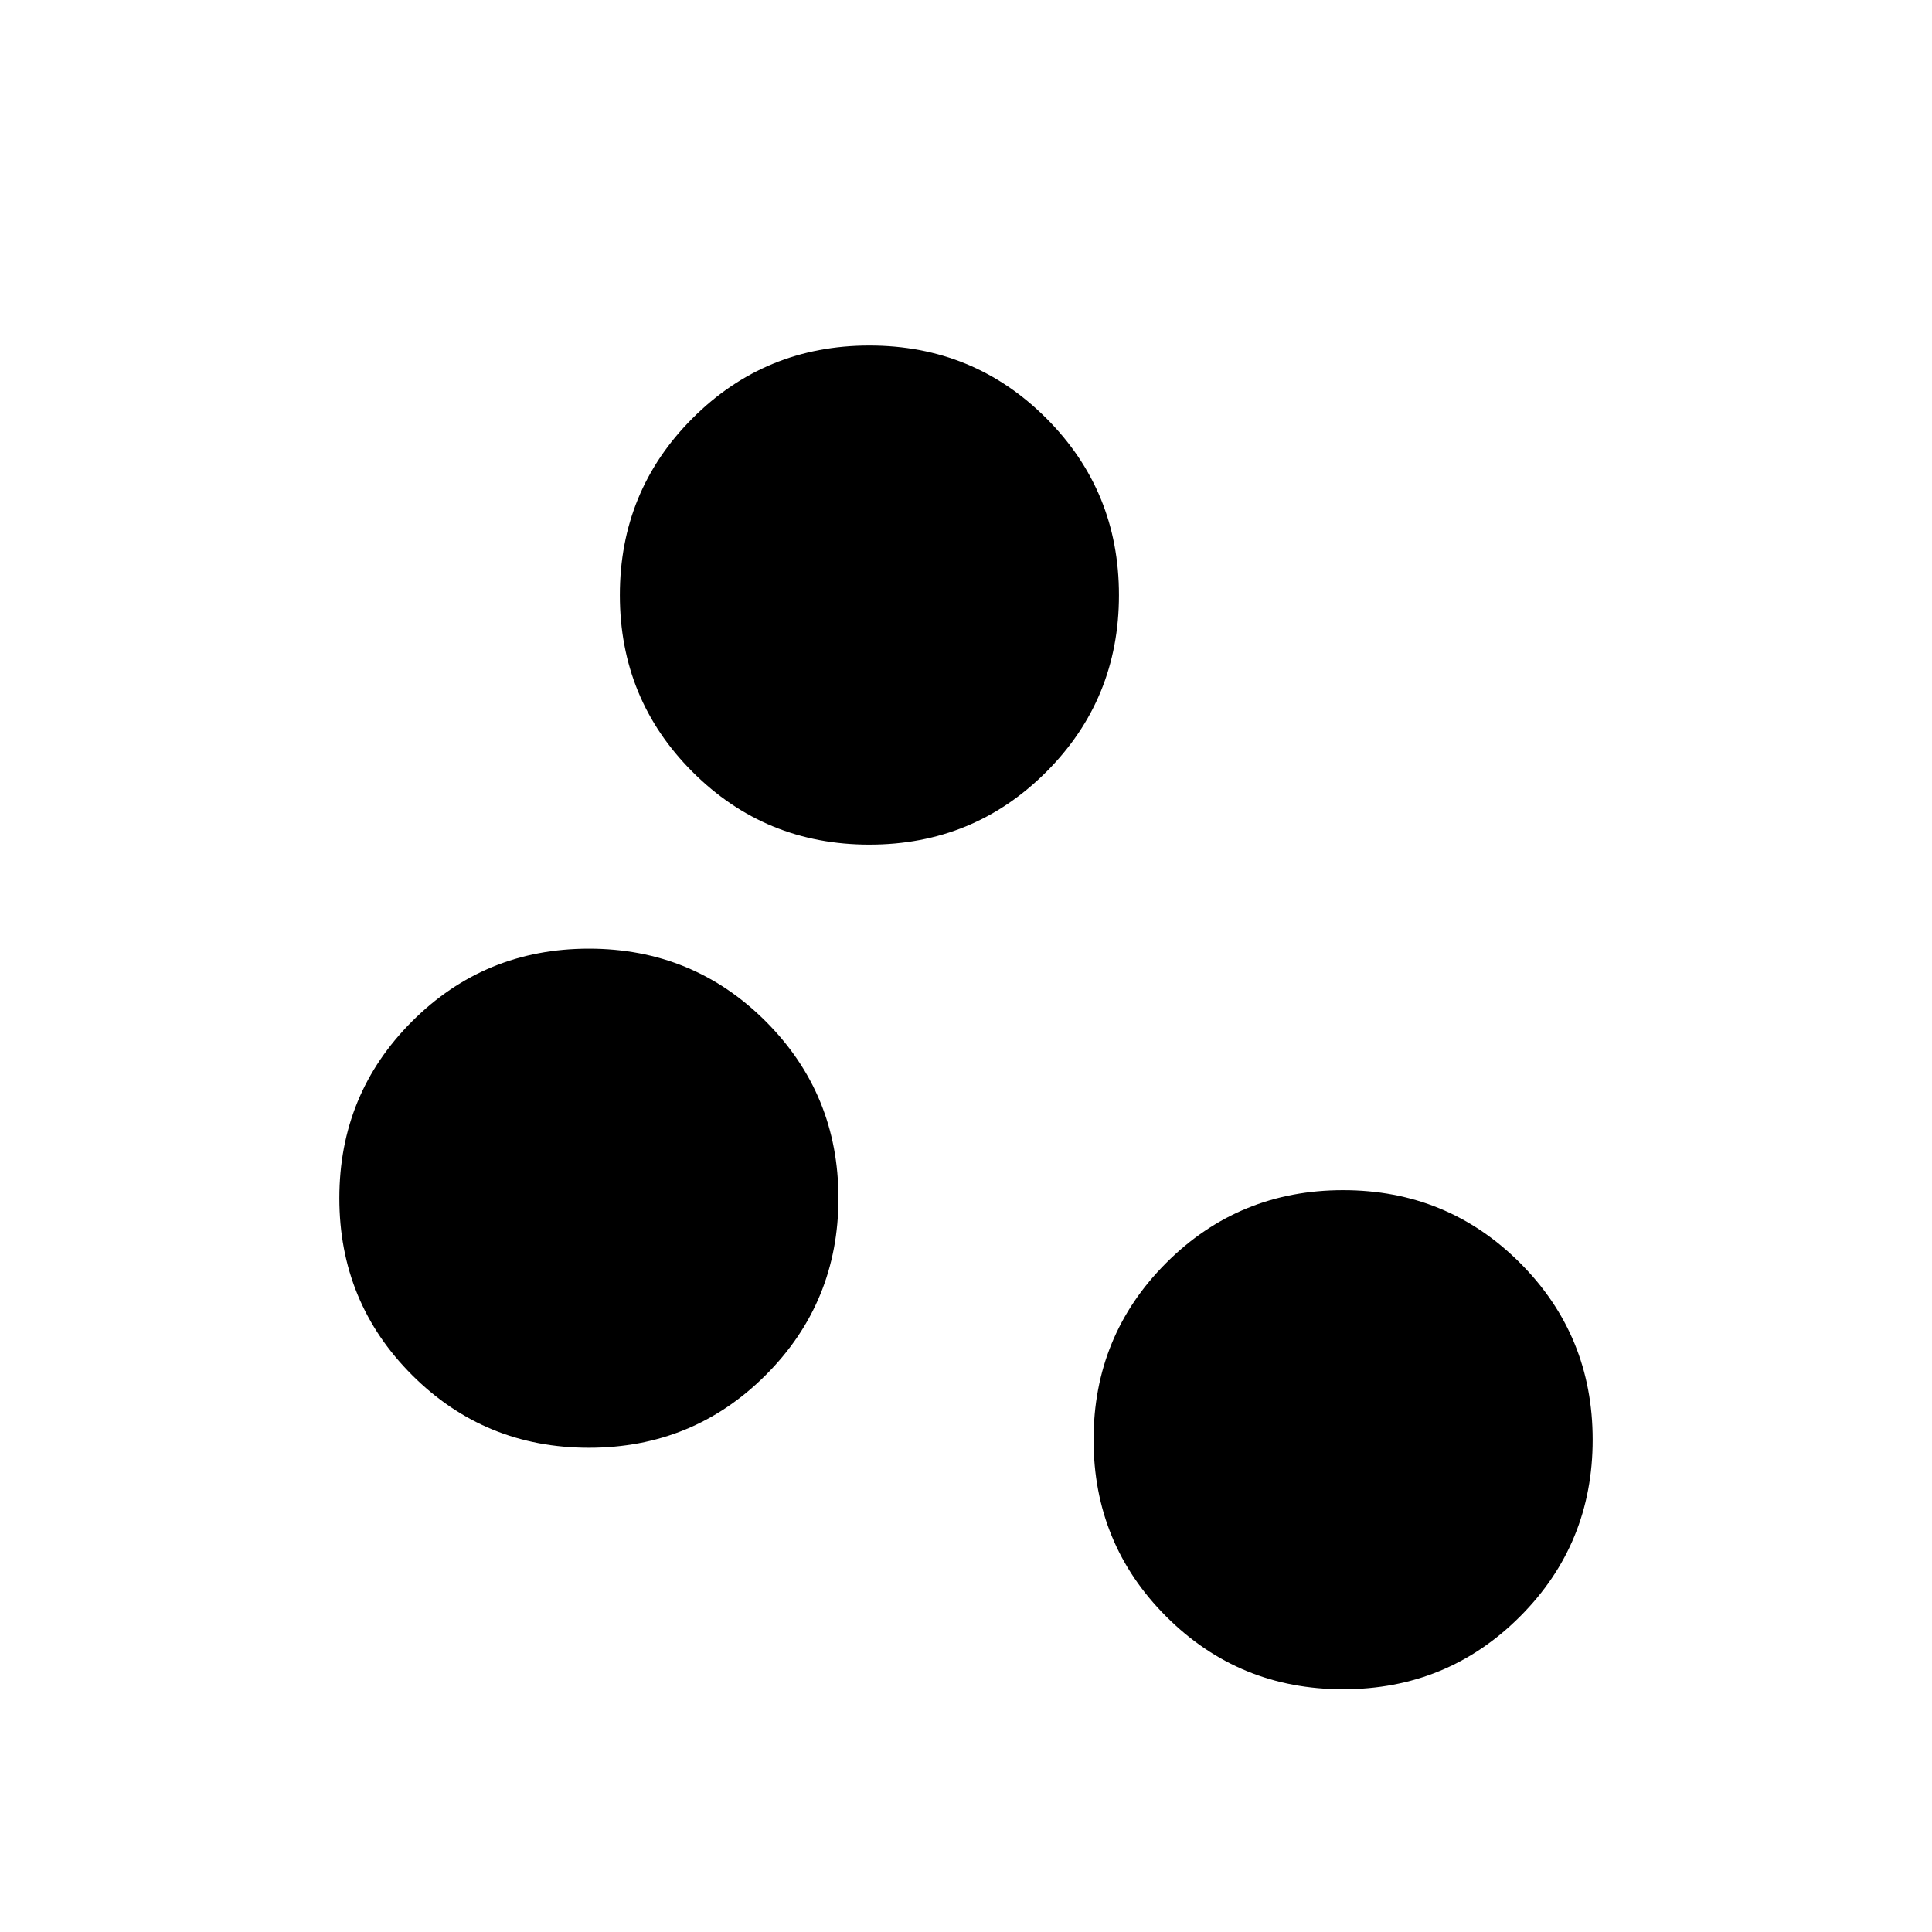 <svg xmlns="http://www.w3.org/2000/svg" height="20" viewBox="0 -960 960 960" width="20"><path d="M667.384-120.617q-51.749 0-87.874-36.125-36.124-36.124-36.124-87.874 0-51.749 36.124-87.874 36.125-36.124 87.874-36.124 51.75 0 87.874 36.124 36.125 36.125 36.125 87.874 0 51.75-36.125 87.874-36.124 36.125-87.874 36.125Zm-374.768-120q-51.75 0-87.874-36.125-36.125-36.124-36.125-87.874 0-51.749 36.125-87.874 36.124-36.124 87.874-36.124 51.749 0 87.874 36.124 36.124 36.125 36.124 87.874 0 51.75-36.124 87.874-36.125 36.125-87.874 36.125ZM432-540.309q-51.749 0-87.874-36.124-36.125-36.125-36.125-87.874 0-51.75 36.125-87.874 36.125-36.125 87.874-36.125 51.749 0 87.874 36.125 36.125 36.124 36.125 87.874 0 51.749-36.125 87.874-36.125 36.124-87.874 36.124Z"/></svg>